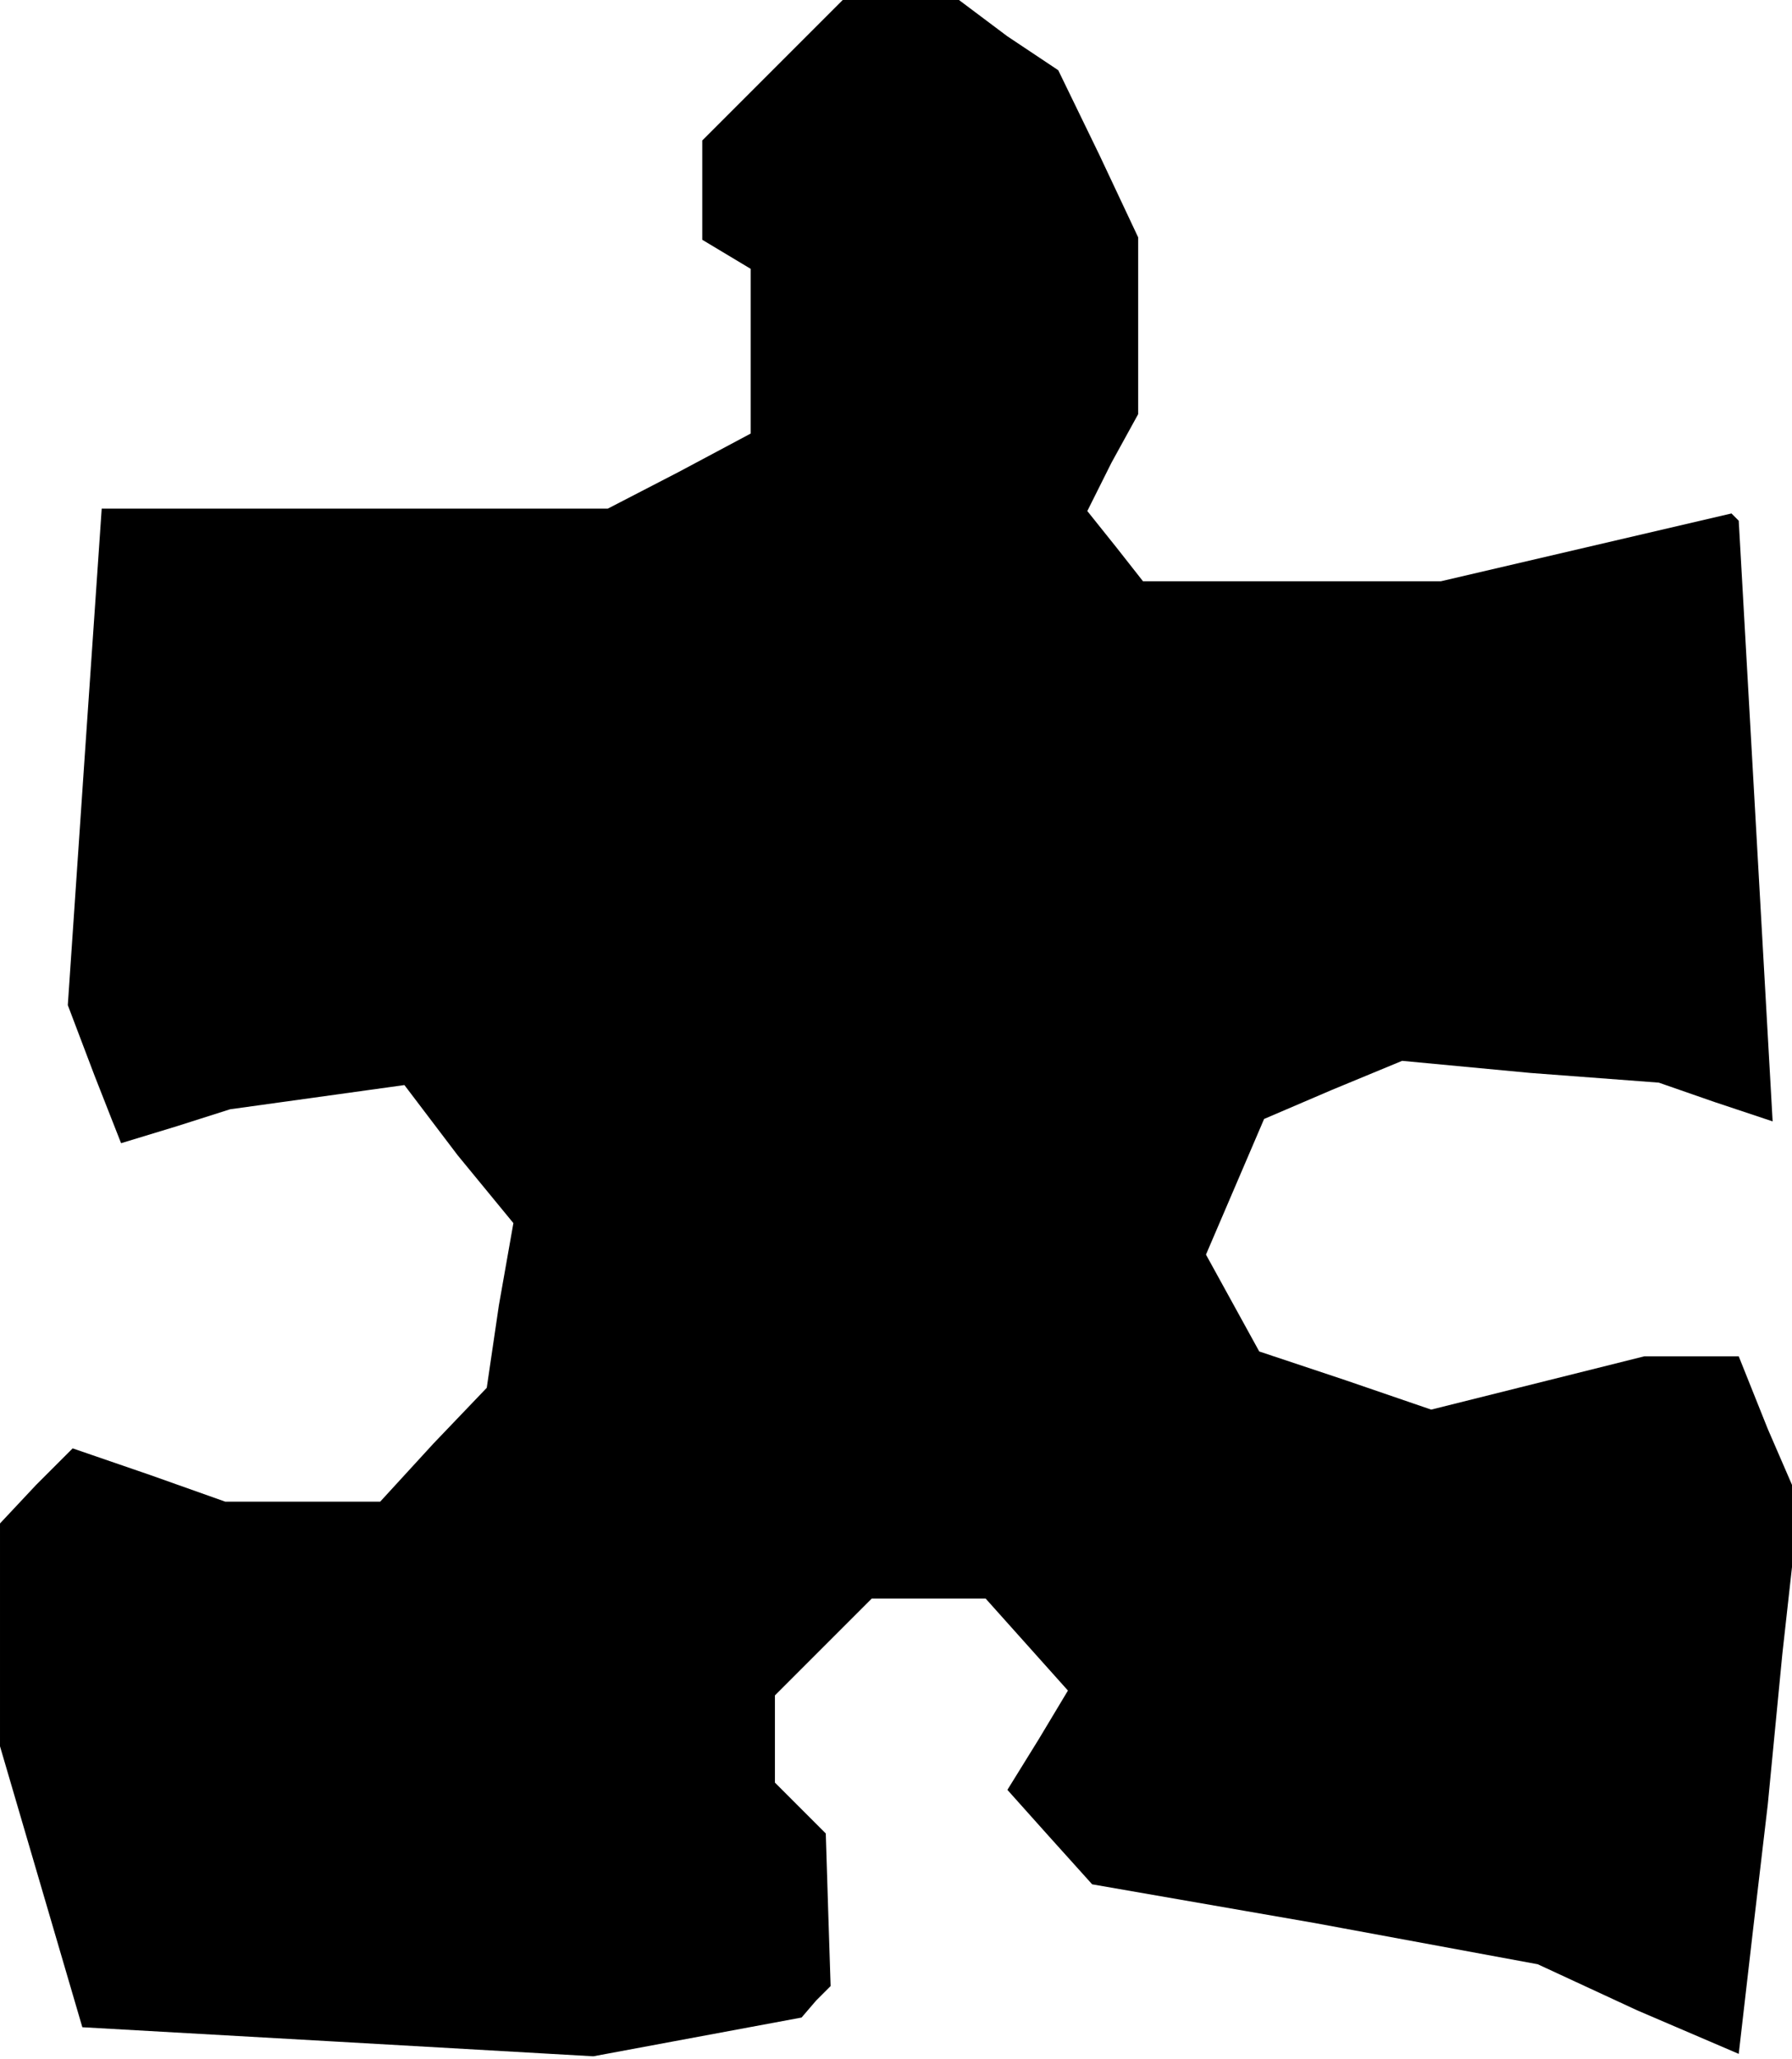 <?xml version="1.0" standalone="no"?>
<!DOCTYPE svg PUBLIC "-//W3C//DTD SVG 20010904//EN"
 "http://www.w3.org/TR/2001/REC-SVG-20010904/DTD/svg10.dtd">
<svg version="1.0" xmlns="http://www.w3.org/2000/svg"
 width="74pt" height="85pt" viewBox="0 0 74 85"
 preserveAspectRatio="xMidYMid meet">
<g transform="translate(0,85) scale(0.1,-0.1)"
fill="#000000" stroke="none">
<path d="M319 821 l-29 -29 0 -21 0 -20 10 -6 10 -6 0 -34 0 -34 -30 -16 -29
-15 -104 0 -105 0 -7 -102 -7 -103 11 -29 11 -28 23 7 22 7 36 5 36 5 22 -29
23 -28 -6 -34 -5 -34 -22 -23 -22 -24 -32 0 -32 0 -31 11 -32 11 -15 -15 -15
-16 0 -46 0 -46 17 -58 17 -58 106 -6 105 -6 43 8 43 8 6 7 6 6 -1 31 -1 32
-10 10 -11 11 0 18 0 18 20 20 20 20 23 0 24 0 17 -19 17 -19 -12 -20 -13 -21
17 -19 18 -20 92 -16 92 -17 41 -19 42 -18 6 52 6 51 6 62 7 63 -13 30 -12 30
-20 0 -19 0 -44 -11 -44 -11 -35 12 -36 12 -11 20 -11 20 12 28 12 28 28 12
29 12 53 -5 53 -4 23 -8 24 -8 -7 124 -7 124 -2 2 -1 1 -60 -14 -60 -14 -61 0
-62 0 -11 14 -12 15 10 20 11 20 0 36 0 37 -16 34 -17 35 -21 14 -20 15 -24 0
-24 0 -29 -29z"/>
</g>
</svg>

